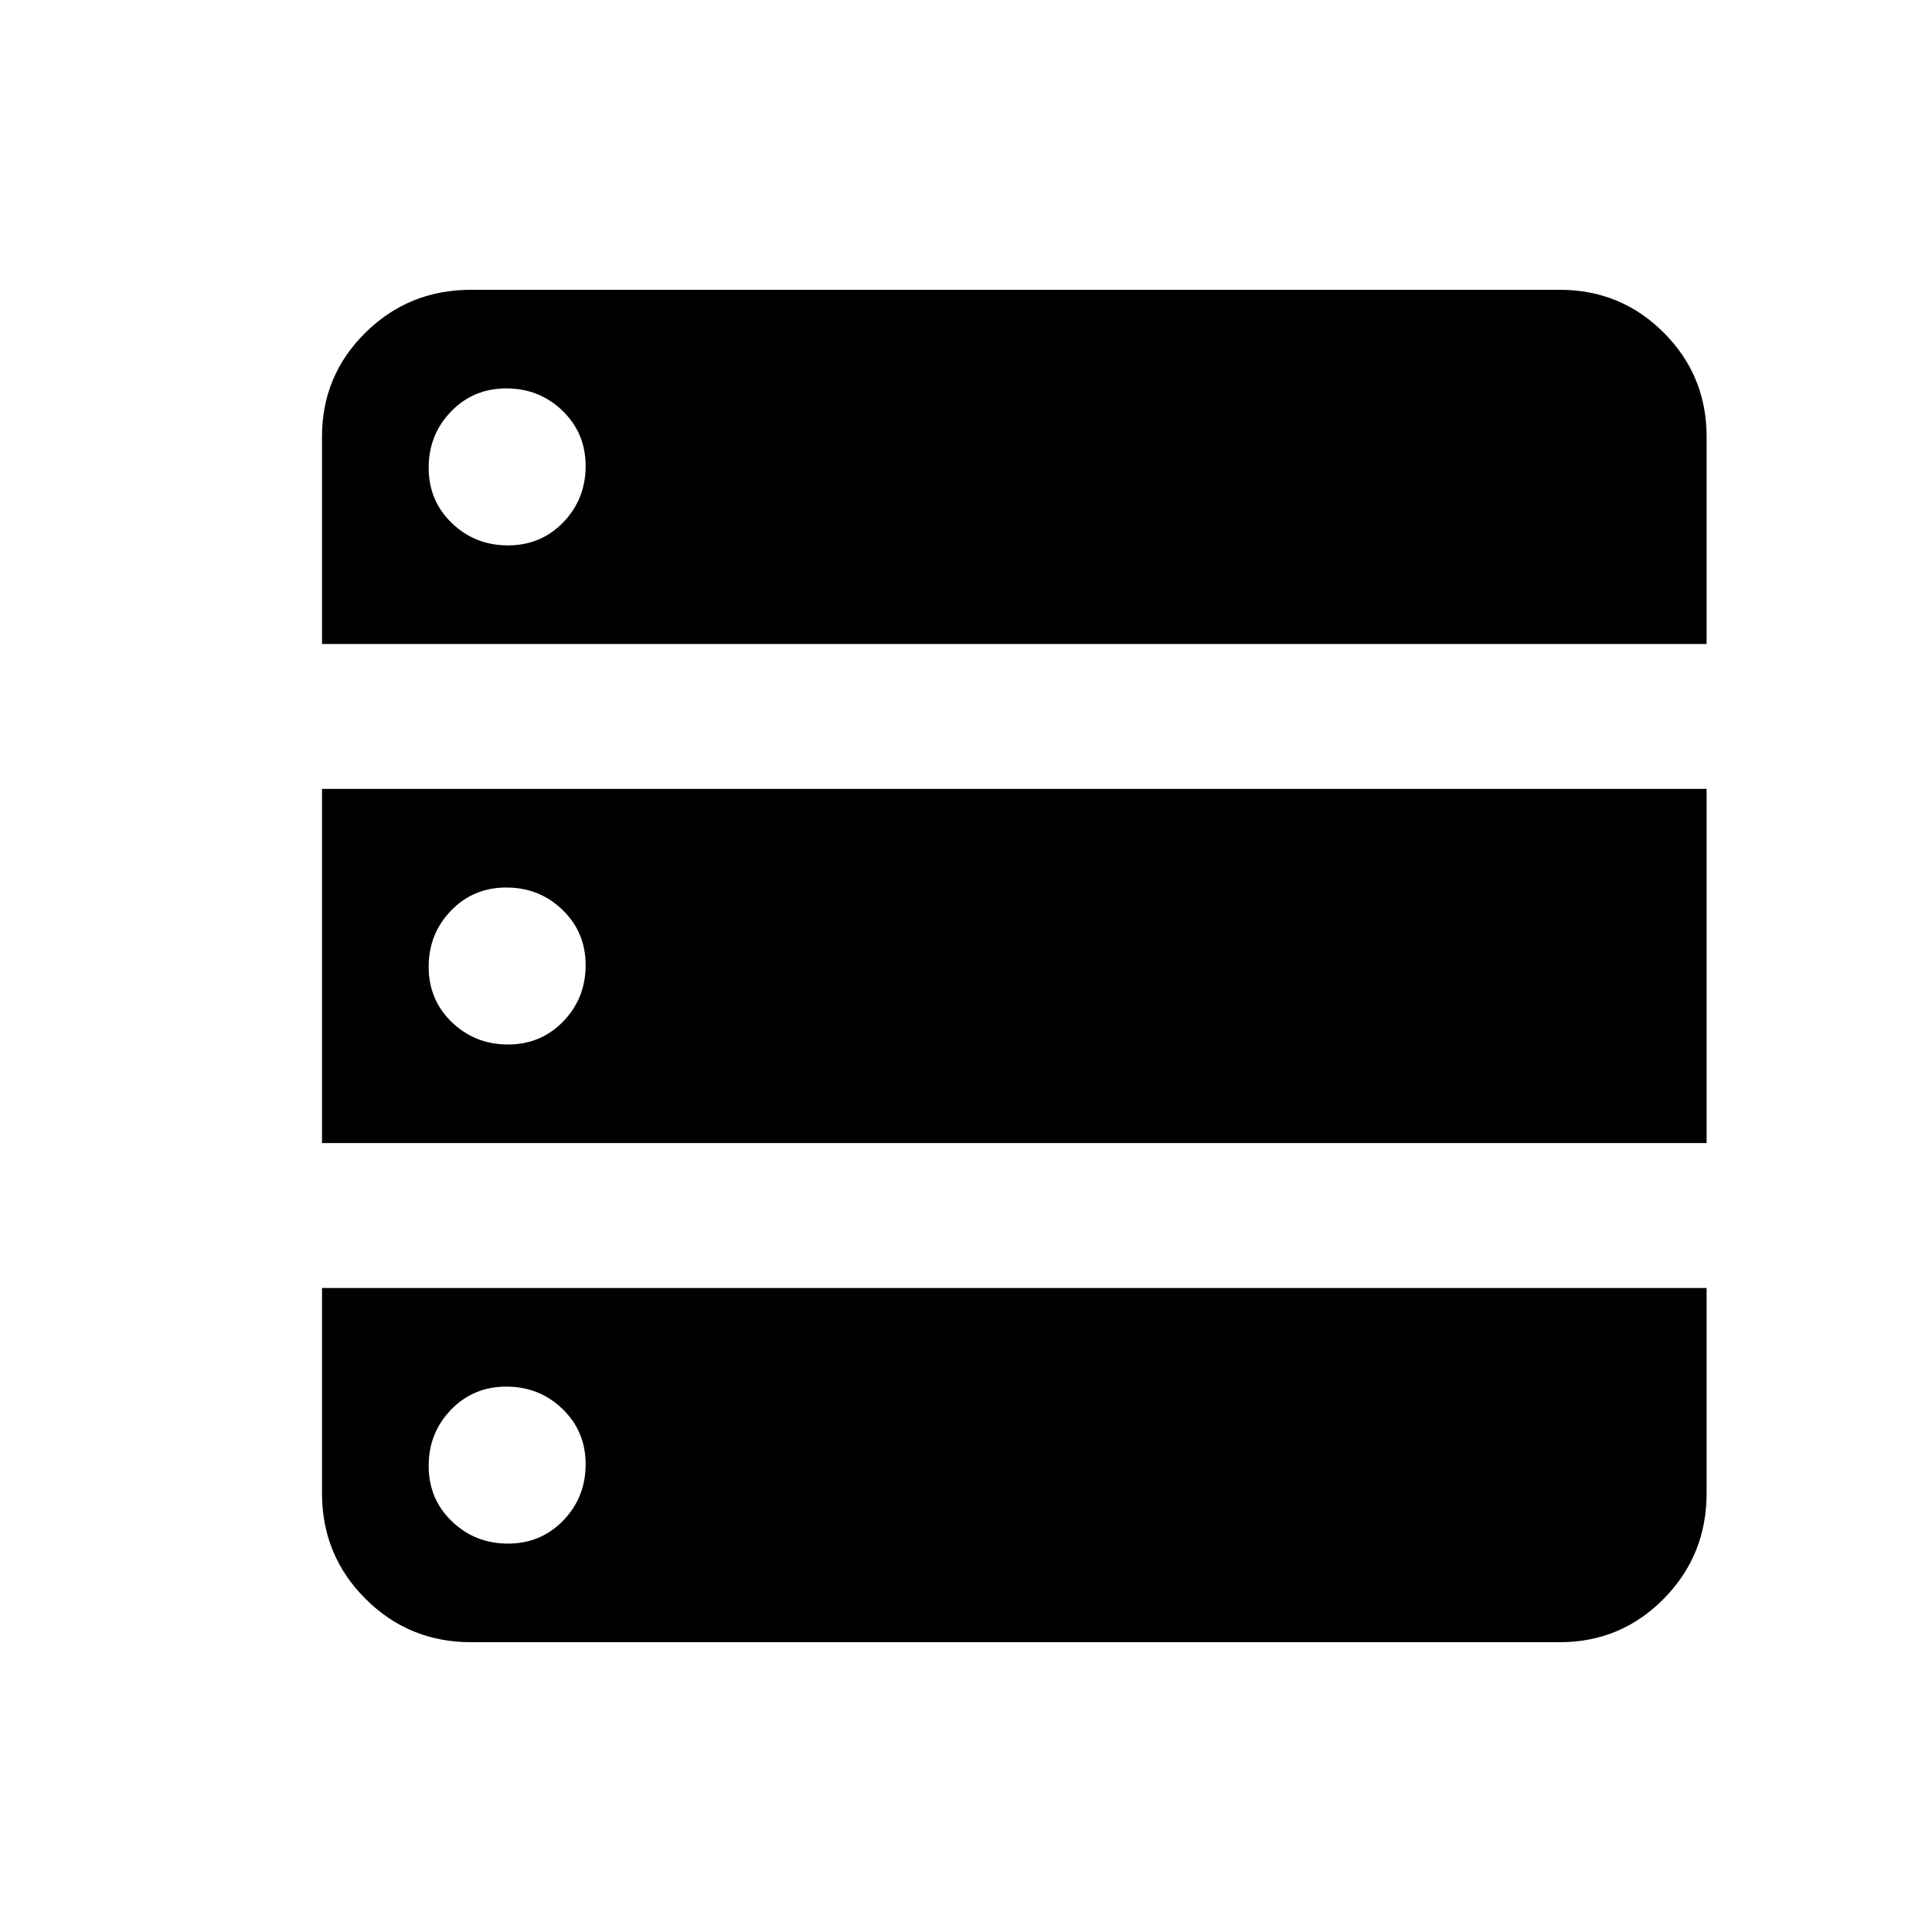 <svg xmlns="http://www.w3.org/2000/svg" height="20" viewBox="0 -960 960 960" width="20"><path d="M160-640h688v-103q0-30.417-21.292-51.708Q805.417-816 775-816H234q-30.833 0-52.417 21.292Q160-773.417 160-743v103Zm0 248h688v-176H160v176Zm74 248h541q30.417 0 51.708-21.583Q848-187.167 848-218v-102H160v102q0 30.833 21.583 52.417Q203.167-144 234-144Zm18.404-545Q236-689 224.5-700.096q-11.5-11.097-11.5-27.5Q213-744 224.096-755.5q11.097-11.5 27.5-11.5Q268-767 279.5-755.904q11.5 11.097 11.5 27.5Q291-712 279.904-700.5q-11.097 11.5-27.5 11.5Zm0 248Q236-441 224.5-452.096q-11.5-11.097-11.5-27.5Q213-496 224.096-507.5q11.097-11.5 27.5-11.5Q268-519 279.5-507.904q11.5 11.097 11.5 27.5Q291-464 279.904-452.5q-11.097 11.5-27.5 11.5Zm0 248Q236-193 224.5-204.096q-11.5-11.097-11.5-27.5Q213-248 224.096-259.5q11.097-11.5 27.5-11.5Q268-271 279.5-259.904q11.5 11.097 11.5 27.5Q291-216 279.904-204.5q-11.097 11.5-27.5 11.5Z"/></svg>
